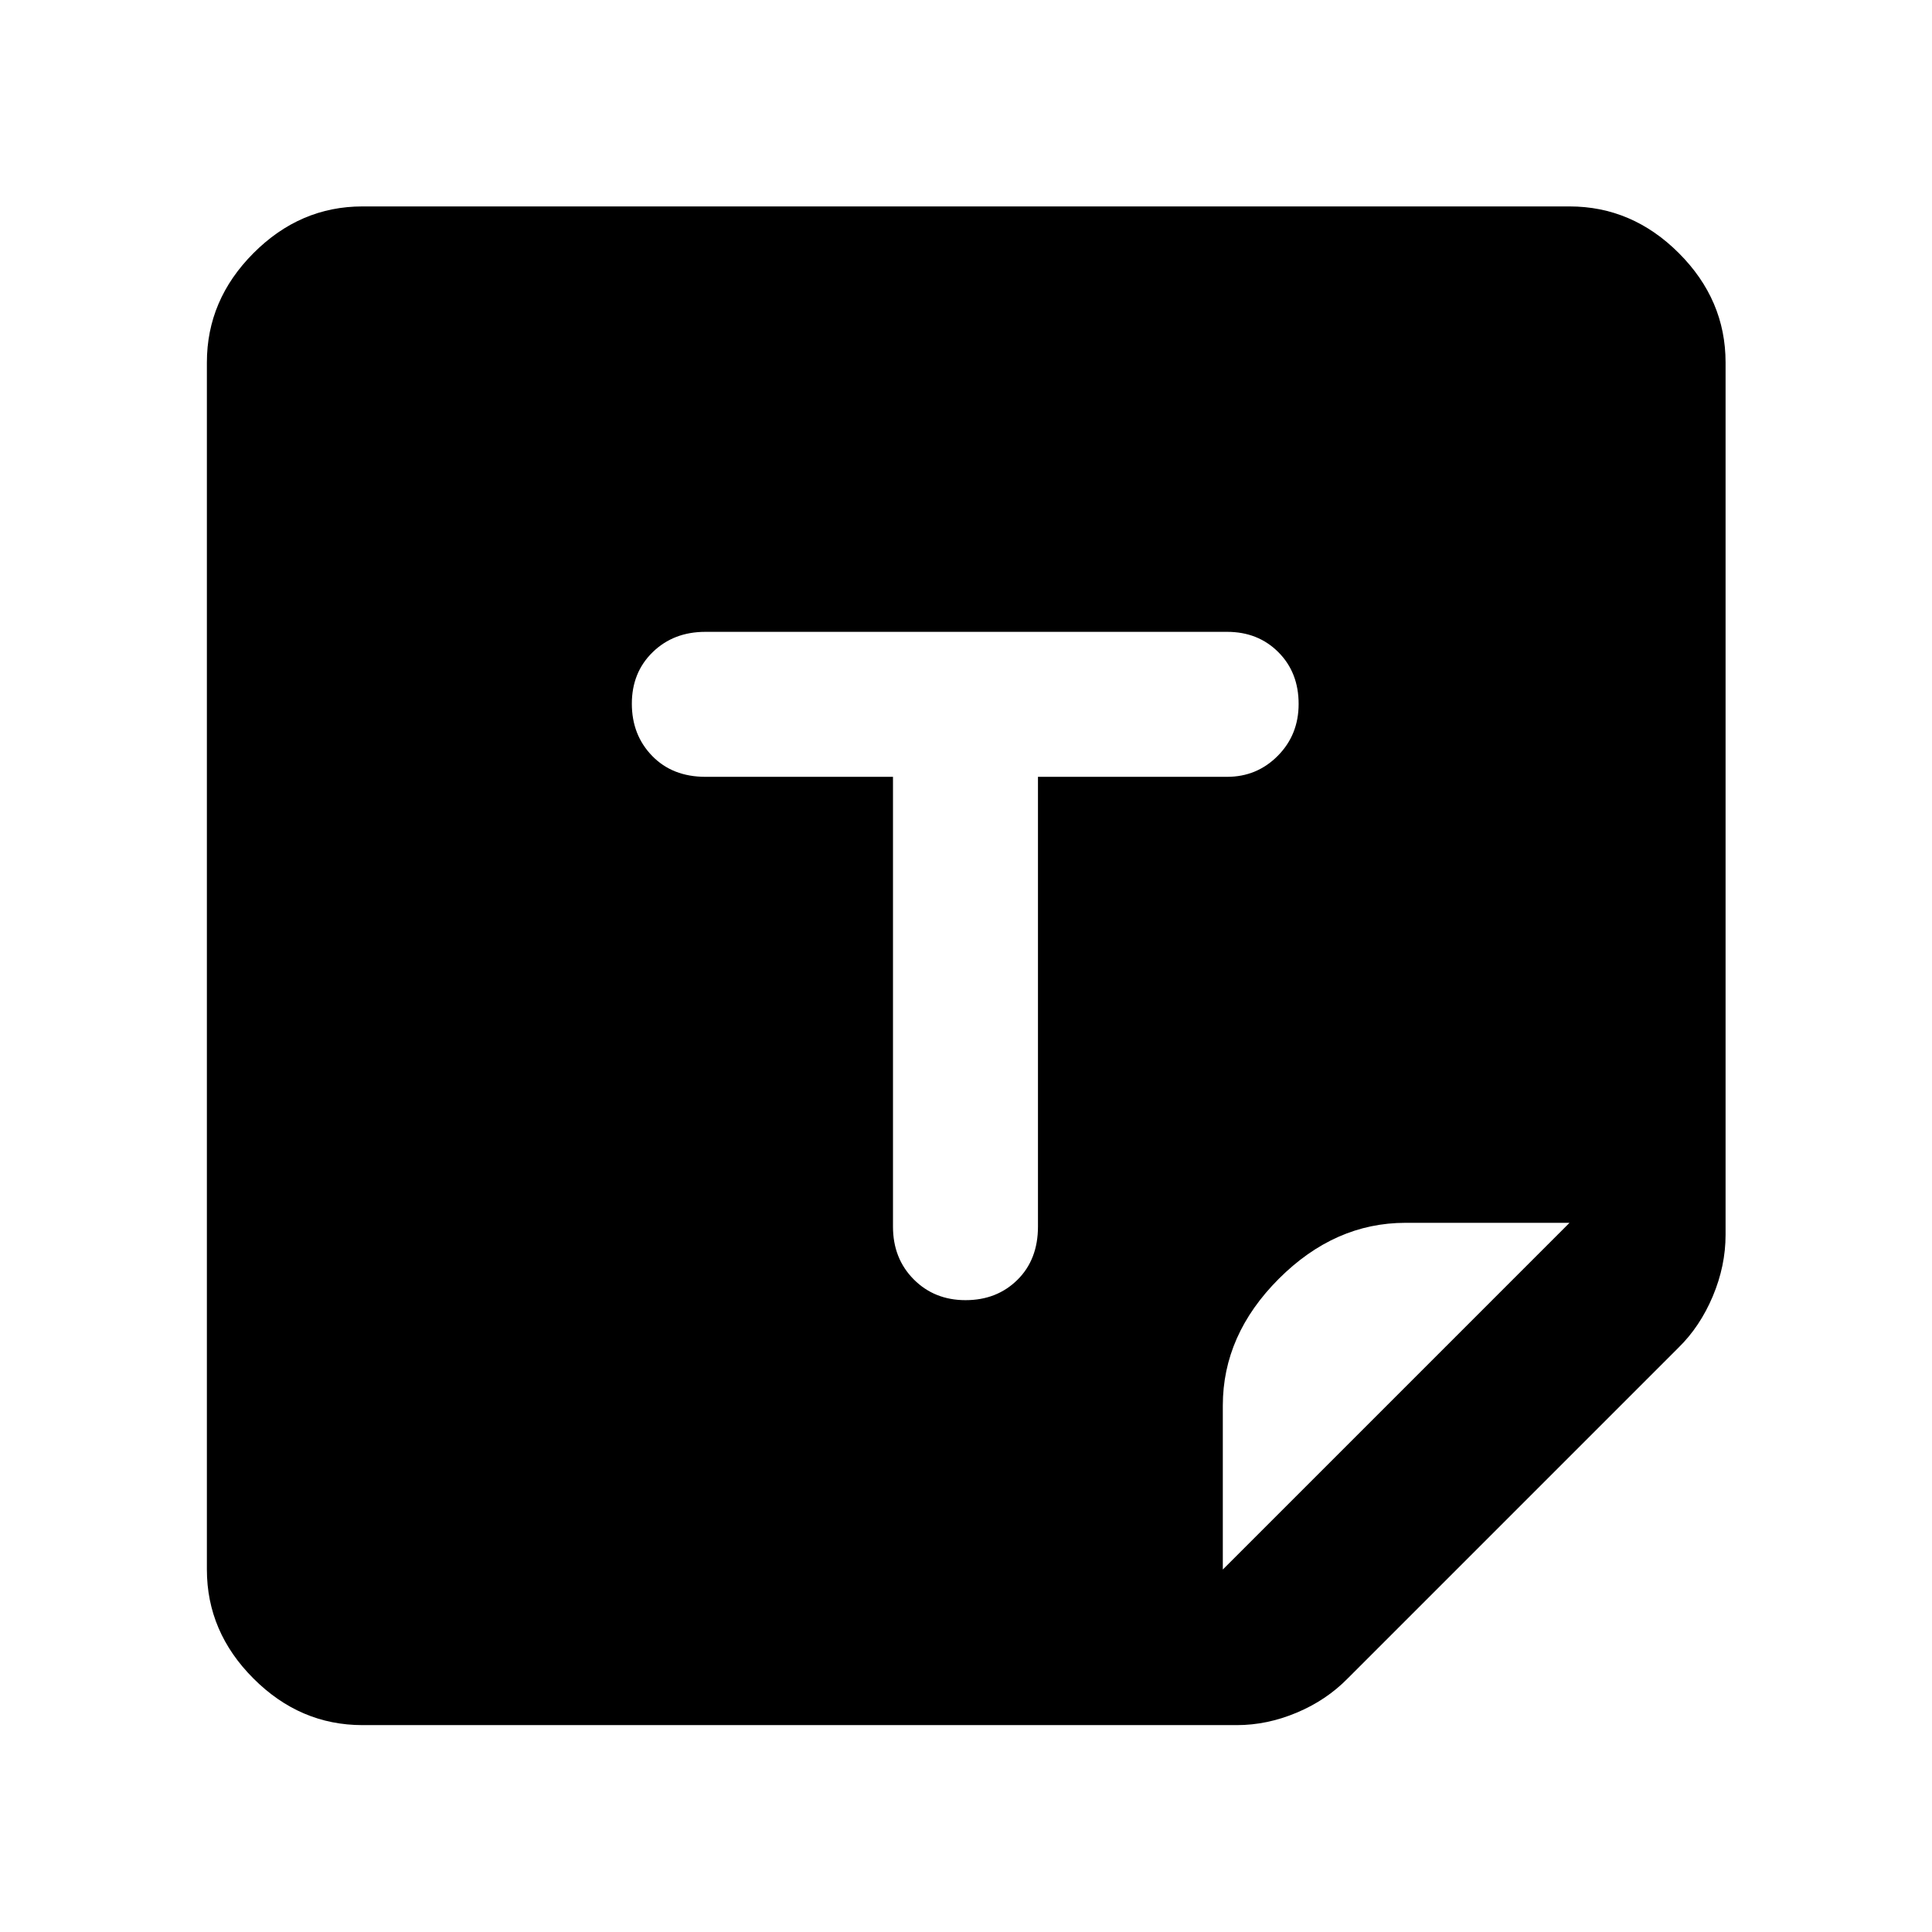 <svg xmlns="http://www.w3.org/2000/svg" height="48" viewBox="0 -960 960 960" width="48"><path d="M180.11-102.8q-31.02 0-54.16-23.15-23.15-23.14-23.15-54.16v-599.78q0-31.12 23.15-54.33 23.14-23.21 54.16-23.21h599.78q31.12 0 54.33 23.21 23.21 23.21 23.21 54.33v433.46q0 15.44-6.35 30.53-6.36 15.1-17.08 25.57L669.67-126q-10.61 10.83-25.34 17.01-14.72 6.19-29.76 6.19H180.11Zm427.5-77.31 172.28-172.28H698.4q-35.14 0-62.97 27.82-27.82 27.83-27.82 62.97v81.49ZM479.8-313.96q15.53 0 25.75-10.09 10.21-10.09 10.21-26.47V-574h94q14.82 0 25.17-10.45 10.35-10.44 10.35-25.76 0-15.65-10.08-25.74-10.08-10.09-25.44-10.09H350.48q-15.8 0-26.16 10.09t-10.36 25.62q0 15.54 10.09 25.93 10.09 10.4 26.51 10.4h93.16v223.52q0 15.8 10.28 26.16 10.27 10.36 25.8 10.36Z"/></svg>